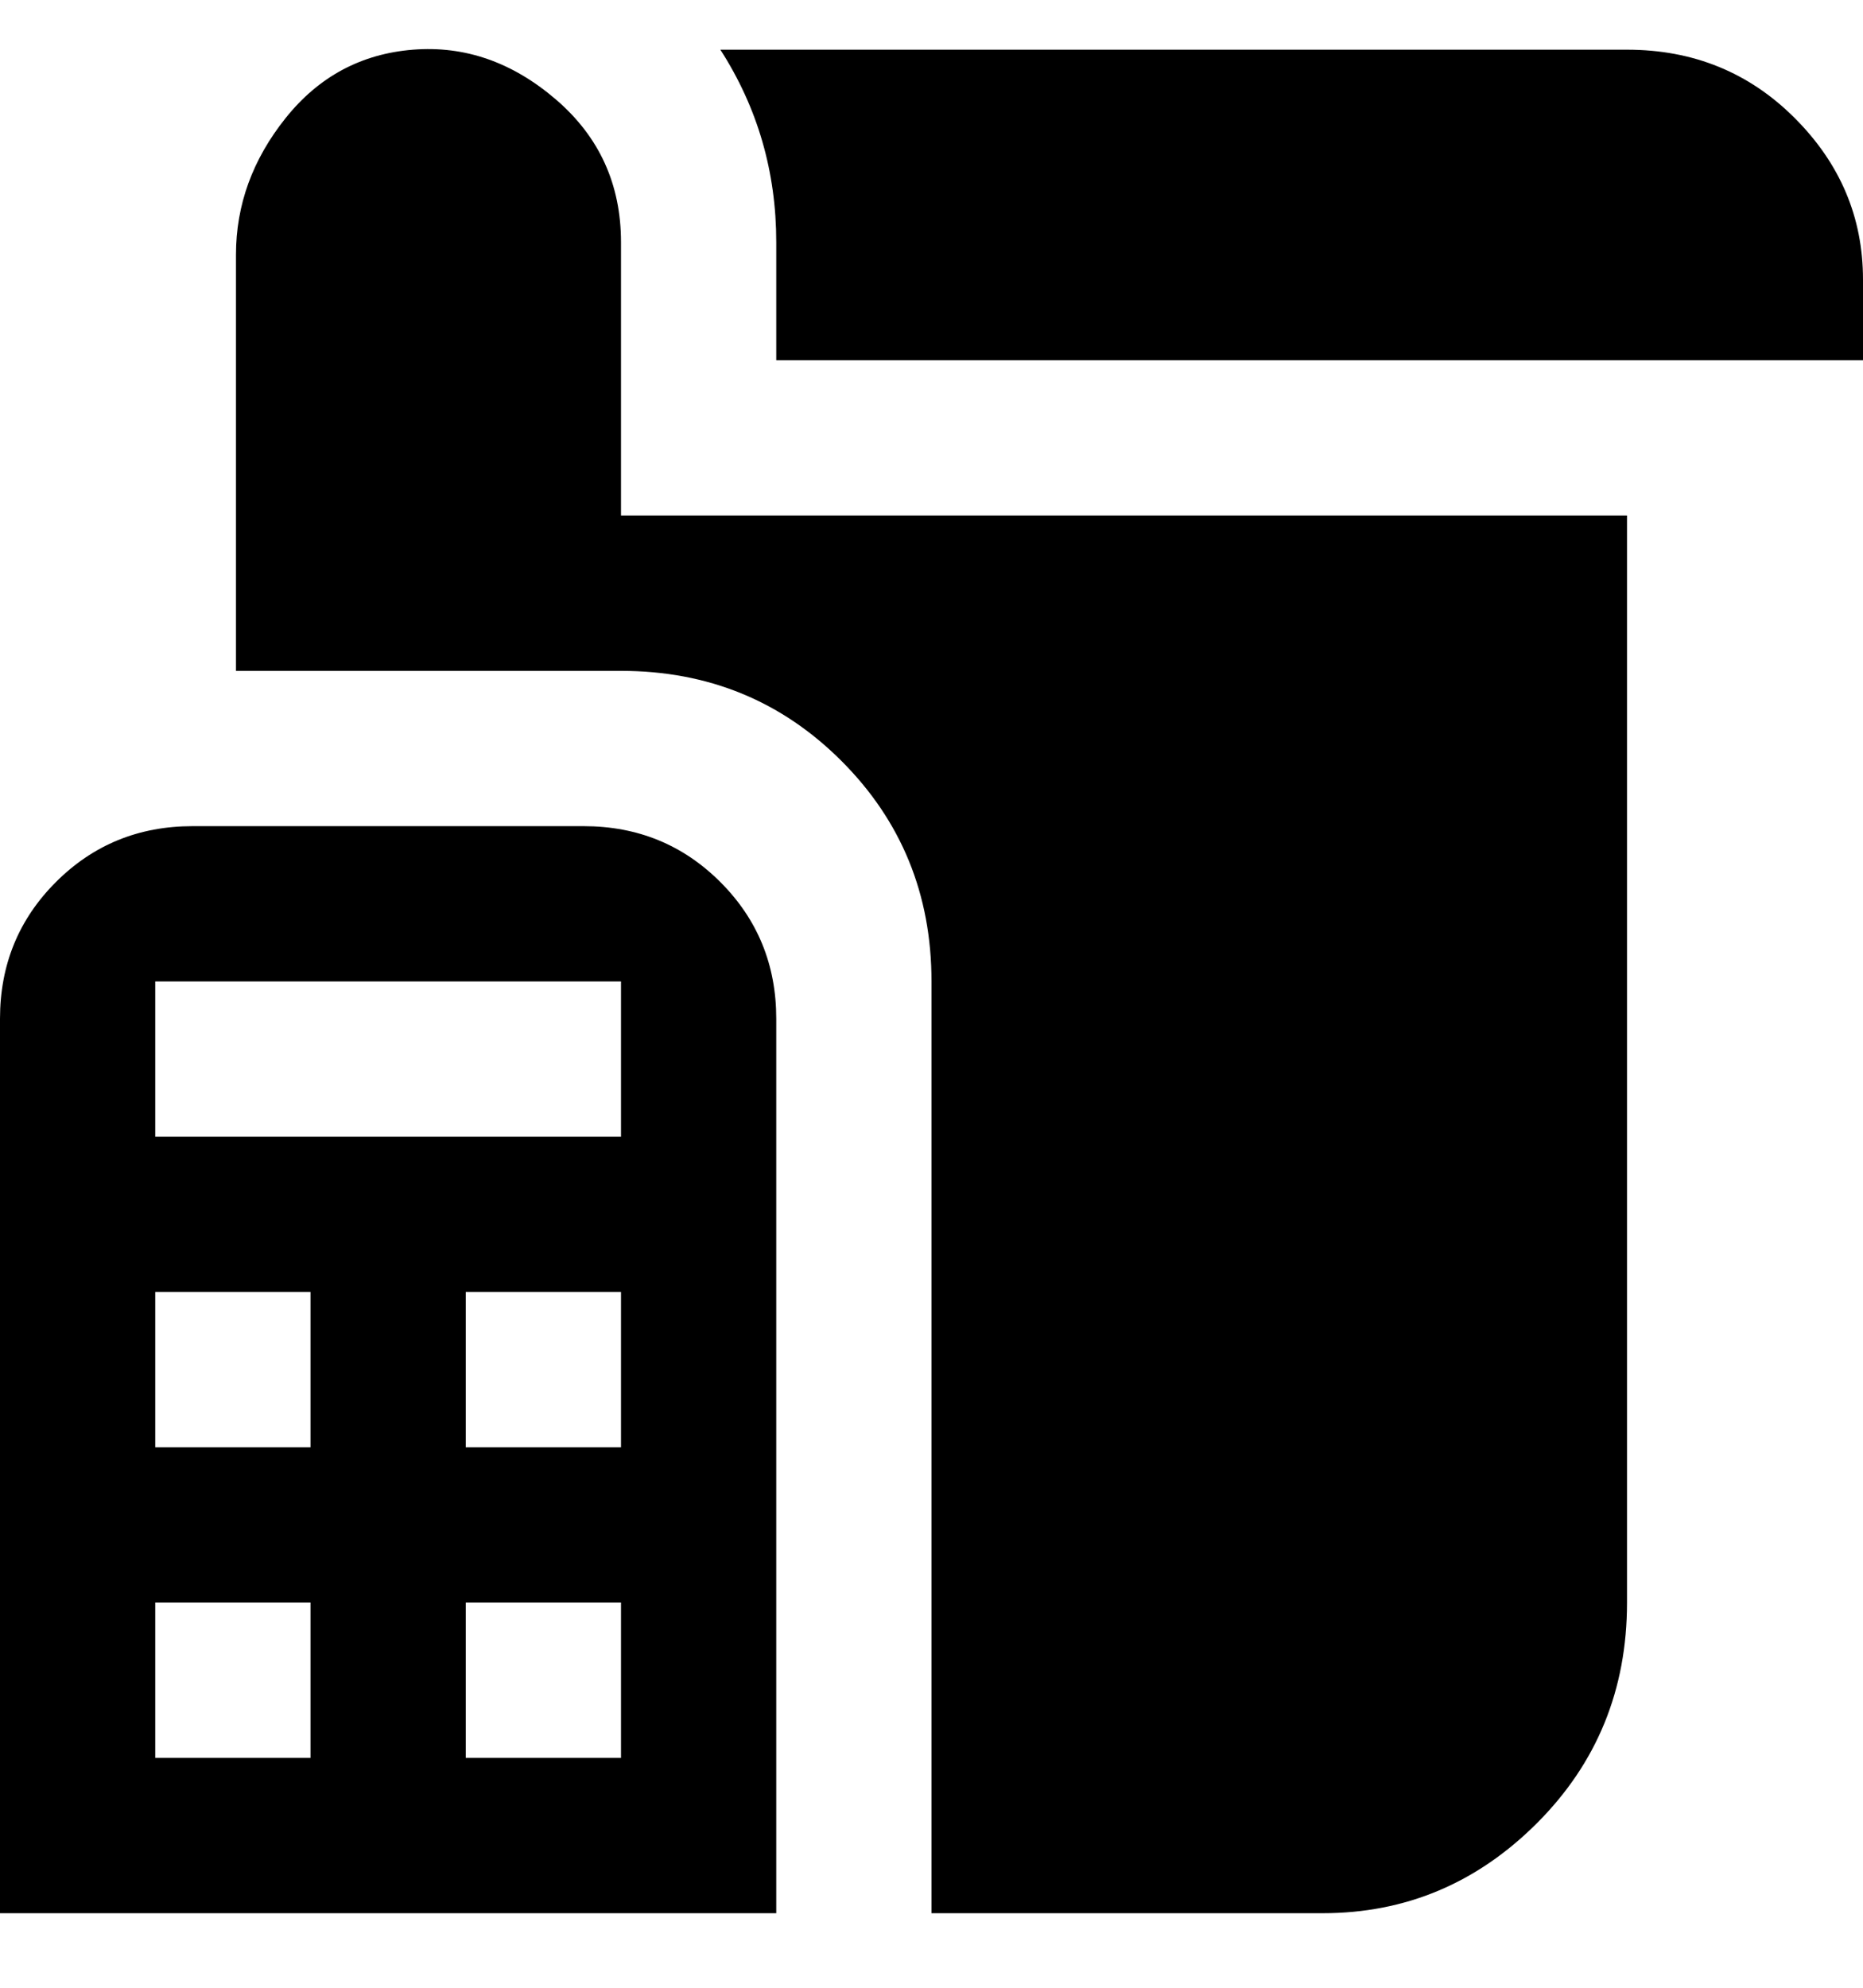 <svg viewBox="0 0 300 320" xmlns="http://www.w3.org/2000/svg"><path d="M94 133H31q-13 0-22 9t-9 22v144h125V164q0-13-9-22t-22-9zM50 283H25v-25h25v25zm0-50H25v-25h25v25zm50 50H75v-25h25v25zm0-50H75v-25h25v25zm0-50H25v-25h75v25zM263 8H116q9 14 9 31v19h175V45q0-15-11-26T262 8h1zM100 39q0-14-10.5-23t-23-8Q54 9 46 19t-8 22v67h62q21 0 35.5 14.5T150 158v150h63q20 0 34.5-14.5T262 258V83H100V39z"/></svg>